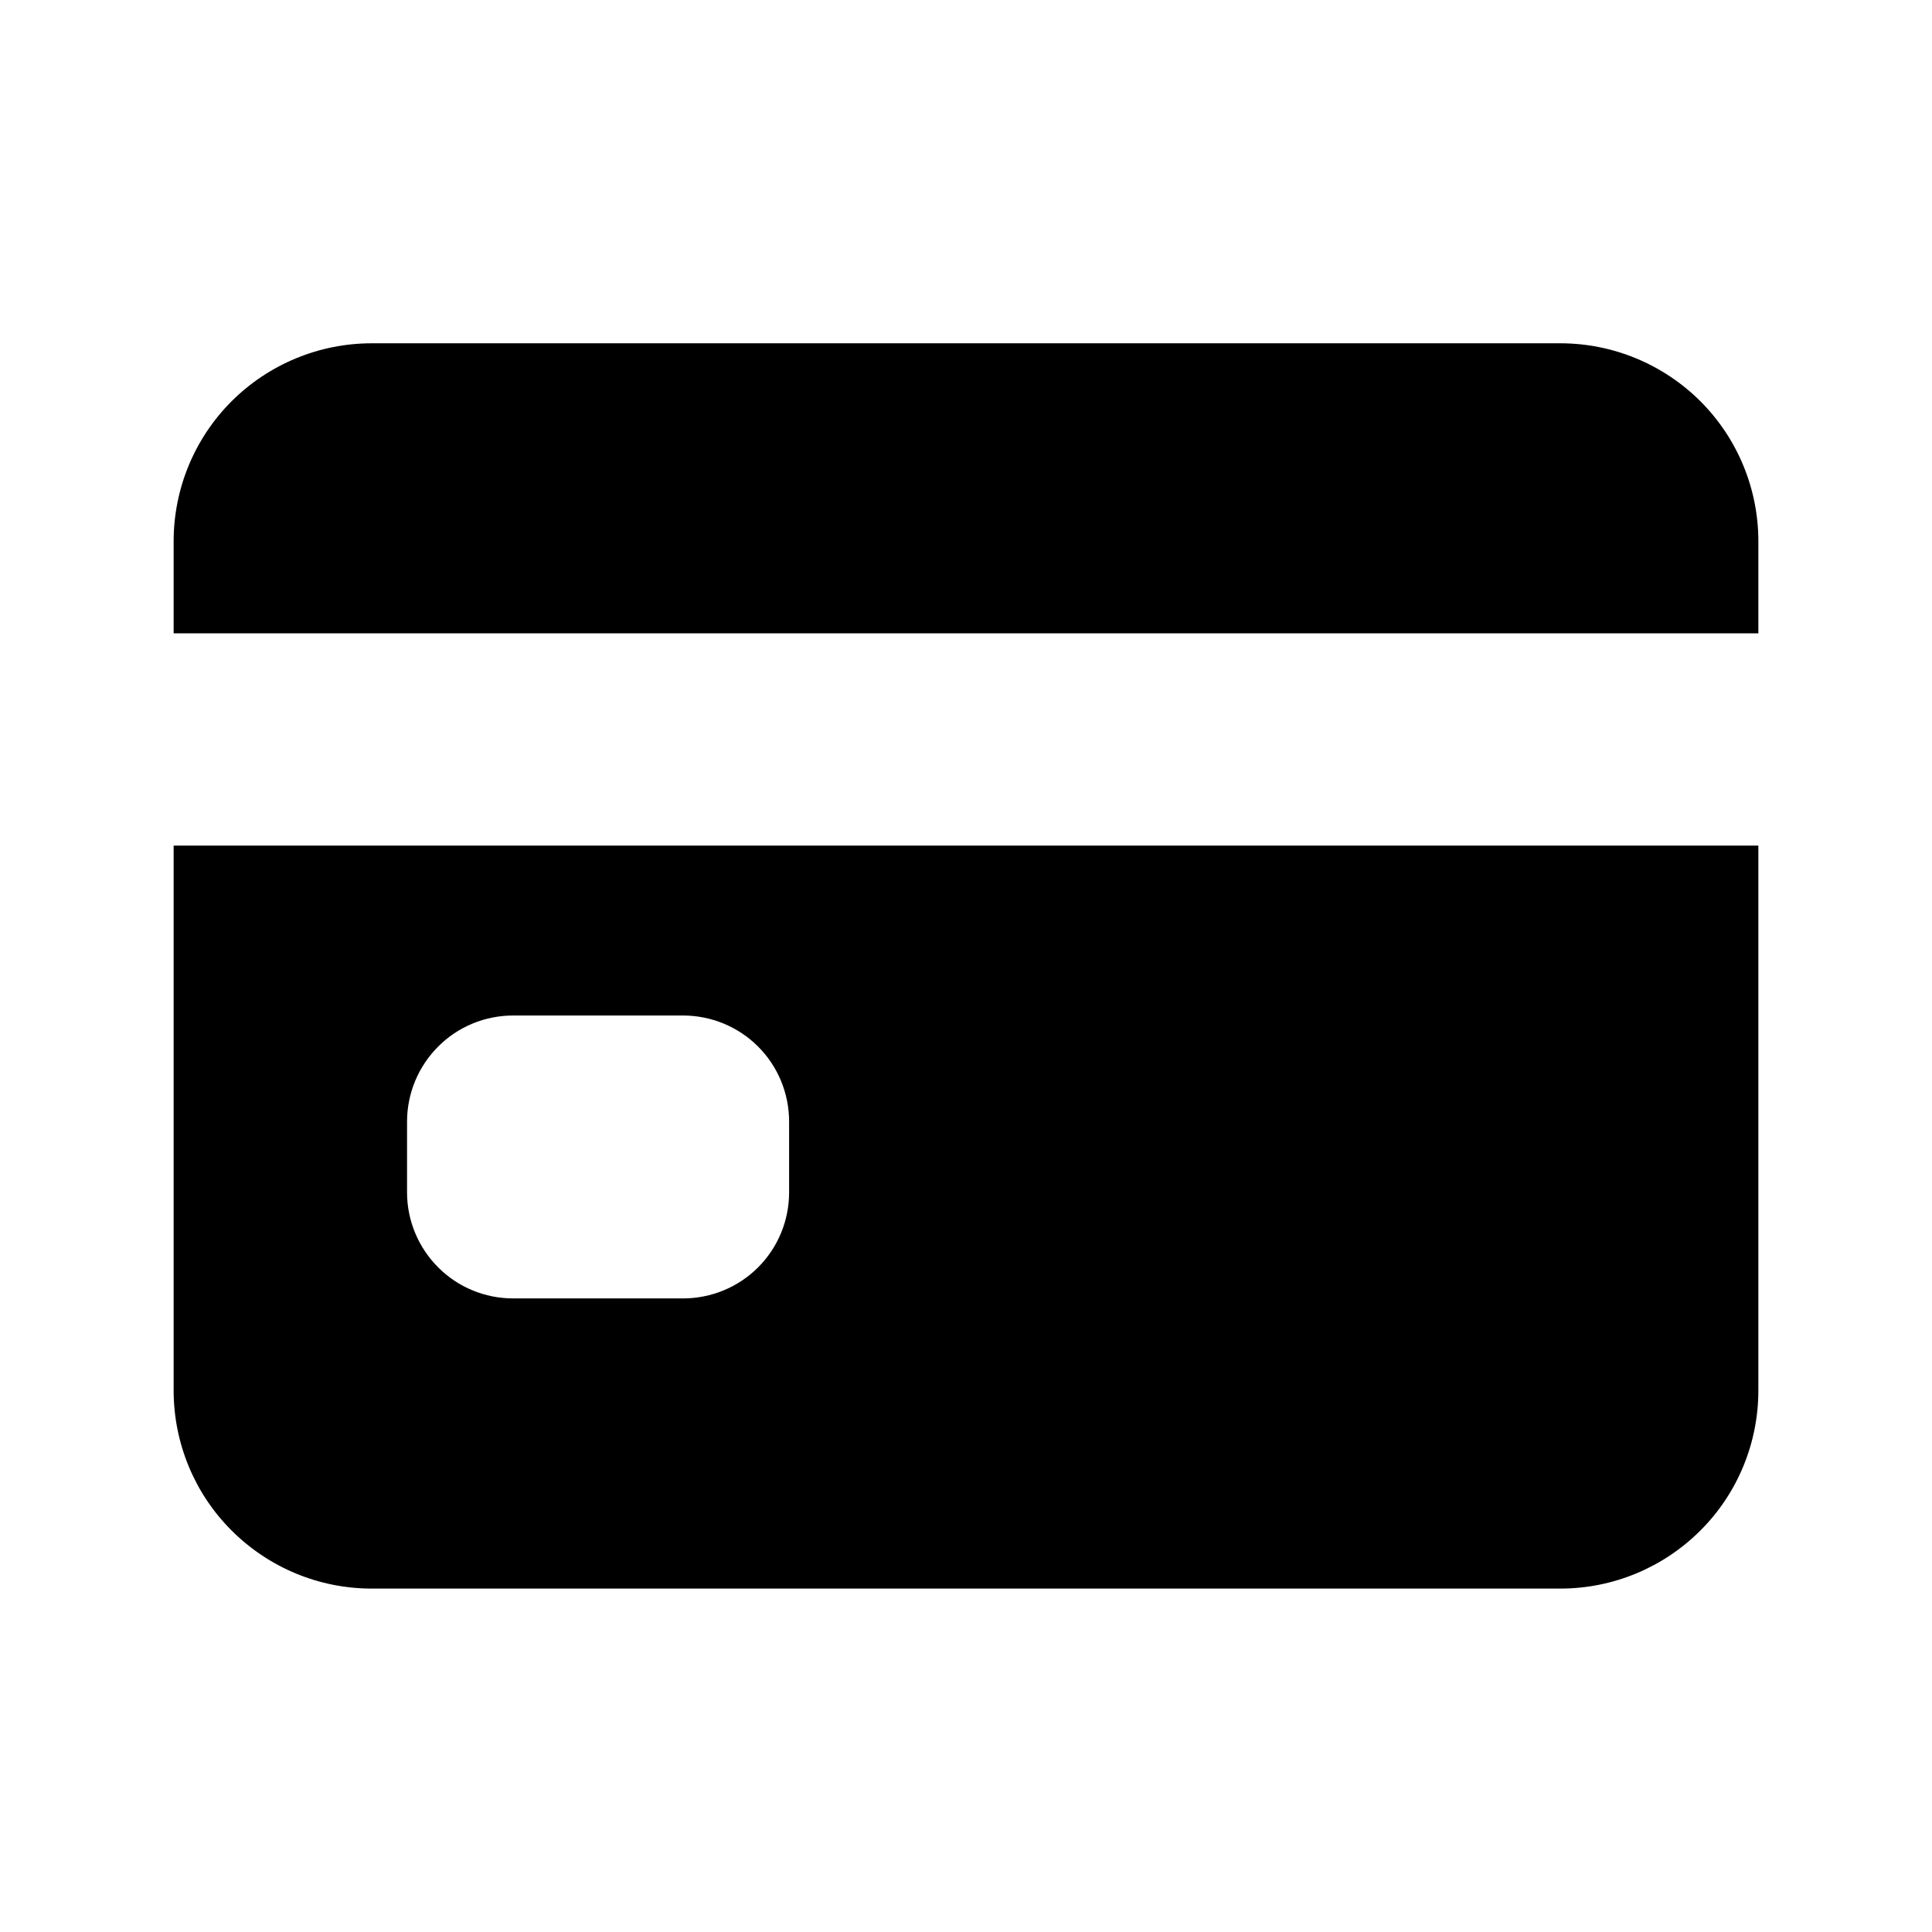 <svg width="16" height="16" viewBox="0 0 16 16" fill="none" xmlns="http://www.w3.org/2000/svg">
<path d="M1.438 11.515C1.438 11.95 1.61 12.368 1.918 12.675C2.226 12.983 2.643 13.156 3.078 13.156H12.922C13.357 13.156 13.774 12.983 14.082 12.675C14.39 12.368 14.562 11.95 14.562 11.515V7.003H1.438V11.515ZM3.371 9.289C3.371 9.055 3.464 8.832 3.629 8.667C3.793 8.502 4.017 8.41 4.25 8.41H5.656C5.889 8.41 6.113 8.502 6.278 8.667C6.443 8.832 6.535 9.055 6.535 9.289V9.875C6.535 10.108 6.443 10.331 6.278 10.496C6.113 10.661 5.889 10.753 5.656 10.753H4.25C4.017 10.753 3.793 10.661 3.629 10.496C3.464 10.331 3.371 10.108 3.371 9.875V9.289Z" fill="currentColor"/>
<path d="M12.922 2.843H3.078C2.643 2.843 2.226 3.016 1.918 3.323C1.61 3.631 1.438 4.048 1.438 4.483V5.245H14.562V4.483C14.562 4.048 14.39 3.631 14.082 3.323C13.774 3.016 13.357 2.843 12.922 2.843V2.843Z" fill="currentColor"/>
</svg>
